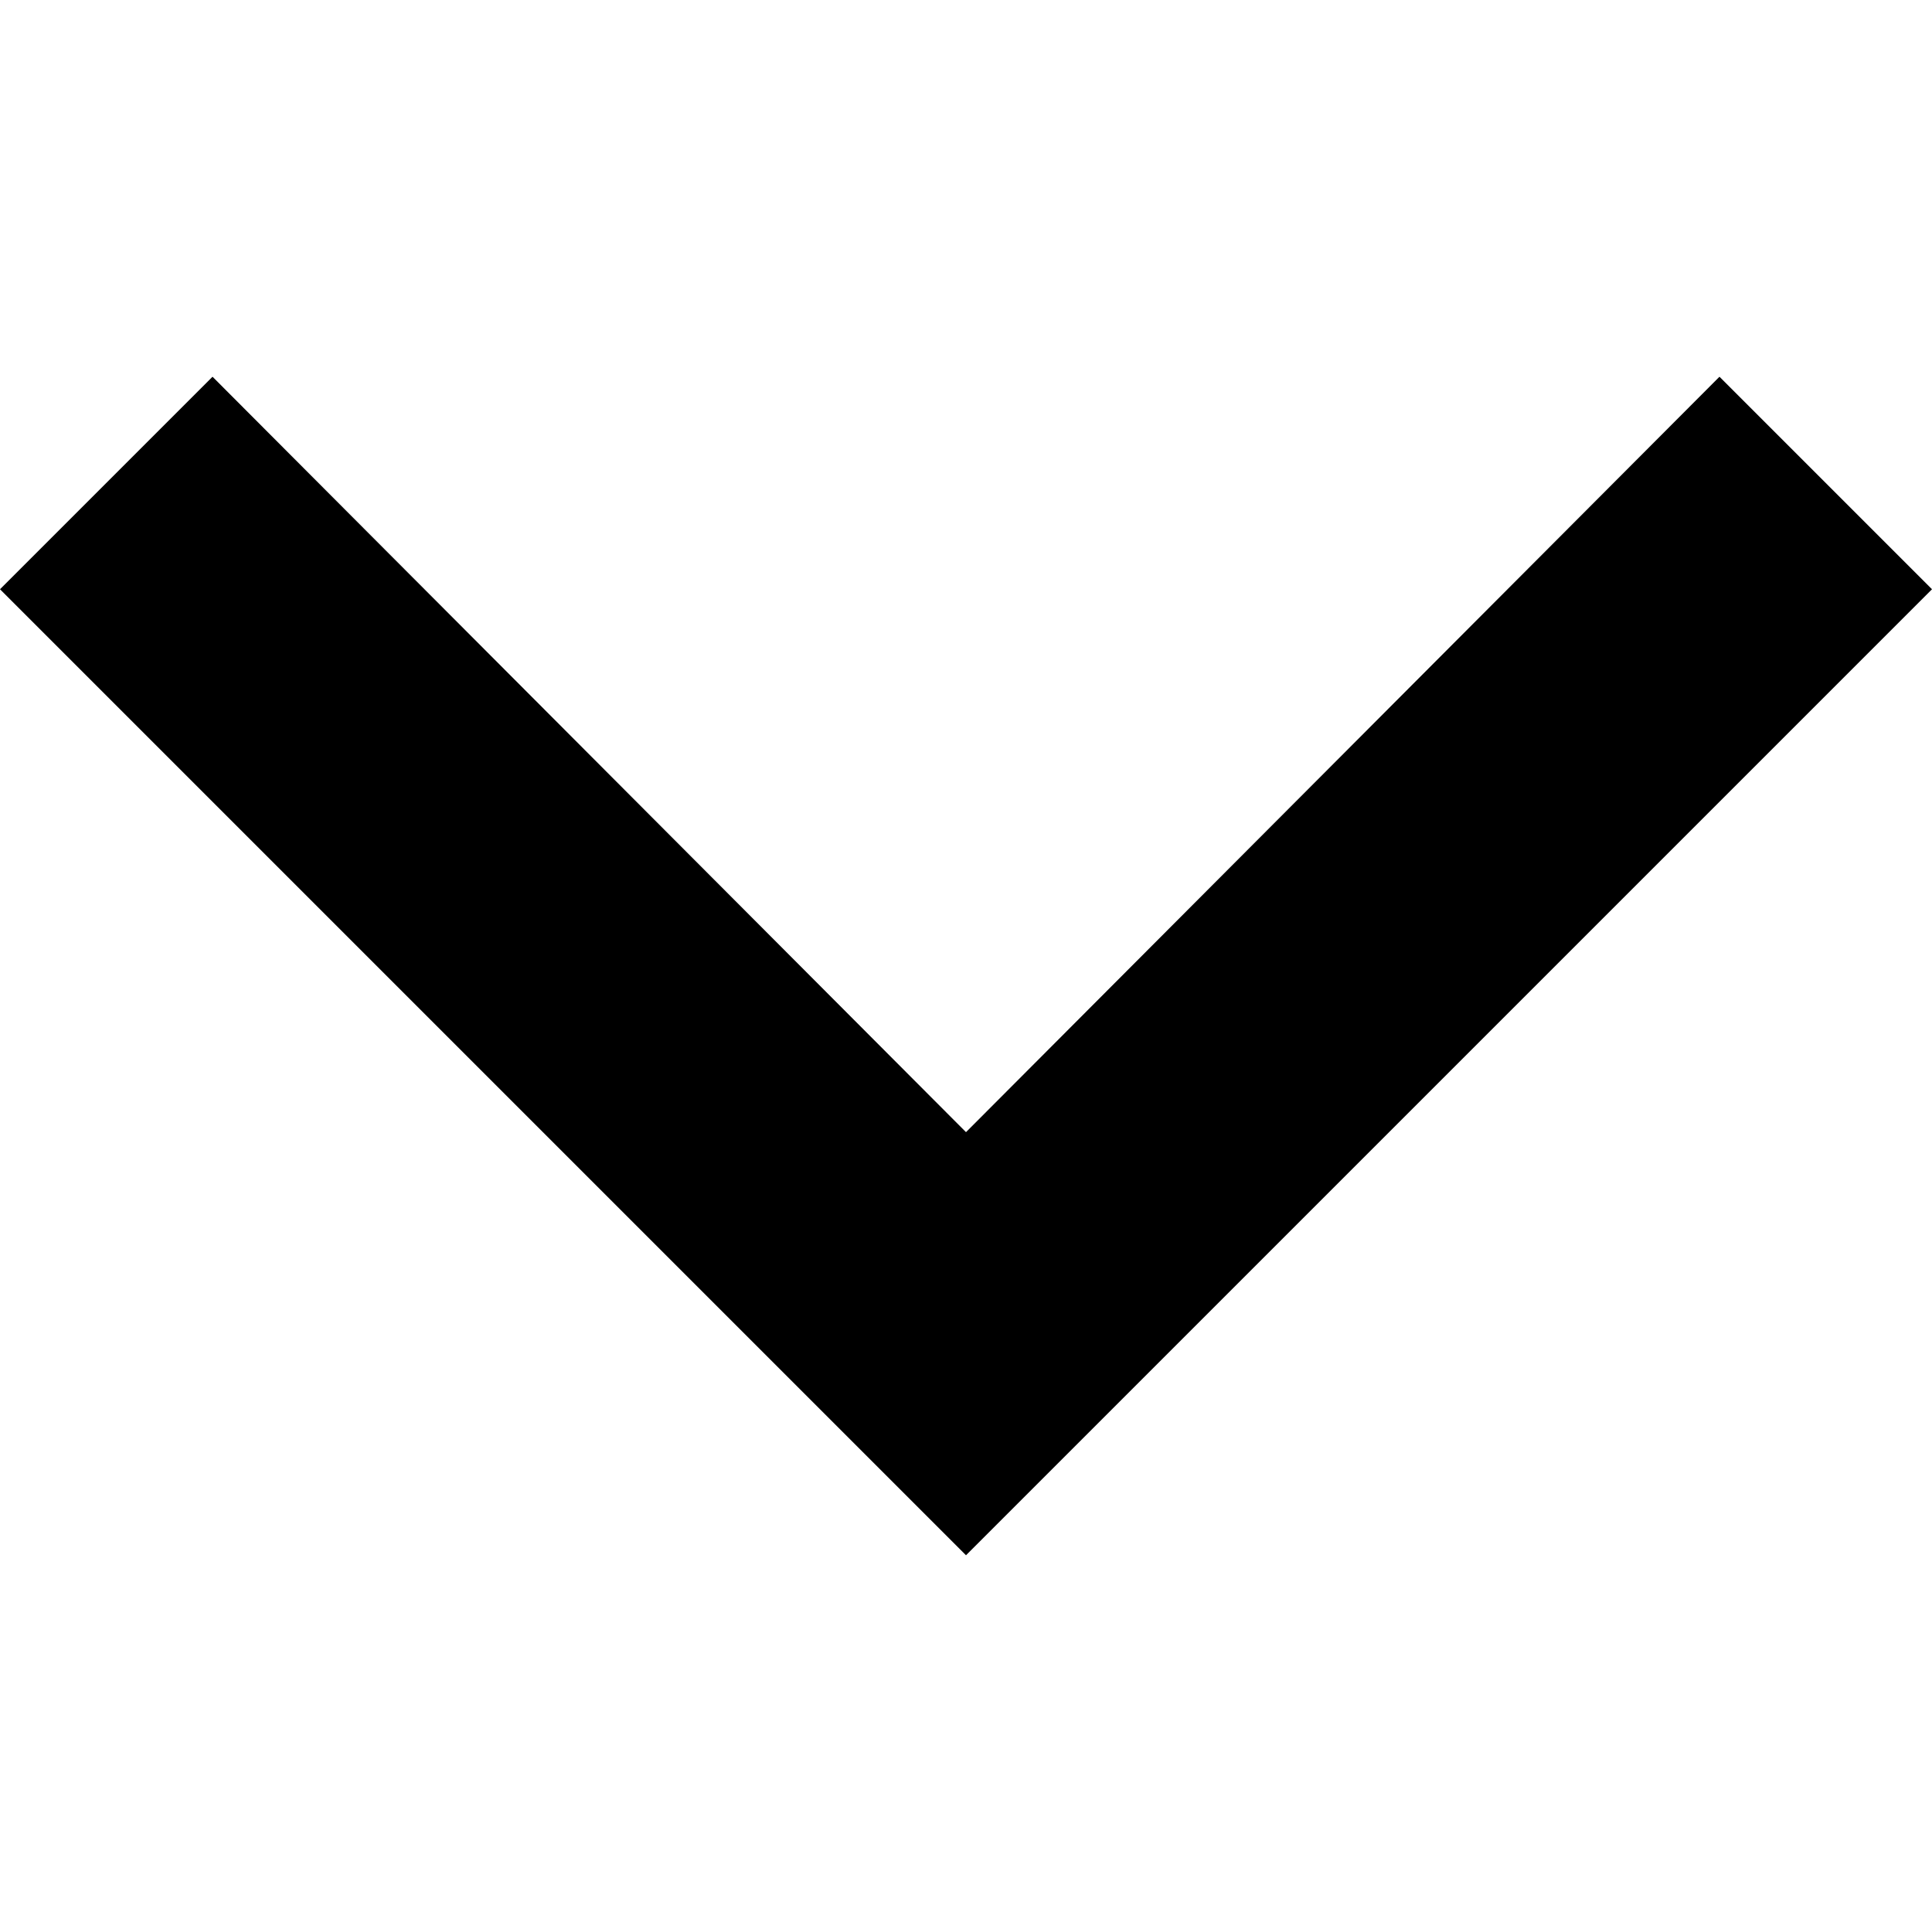 <?xml version="1.0" encoding="utf-8"?>
<svg version="1.1" id="Layer_1" xmlns="http://www.w3.org/2000/svg" xmlns:xlink="http://www.w3.org/1999/xlink" x="0px" y="0px"
	 viewBox="0 0 100 100" style="enable-background:new 0 0 100 100;" xml:space="preserve">
<polygon class="st0" points="50,80.5 0,30.5 11,19.5 50,58.6 89,19.5 100,30.5 	"/>
</svg>
